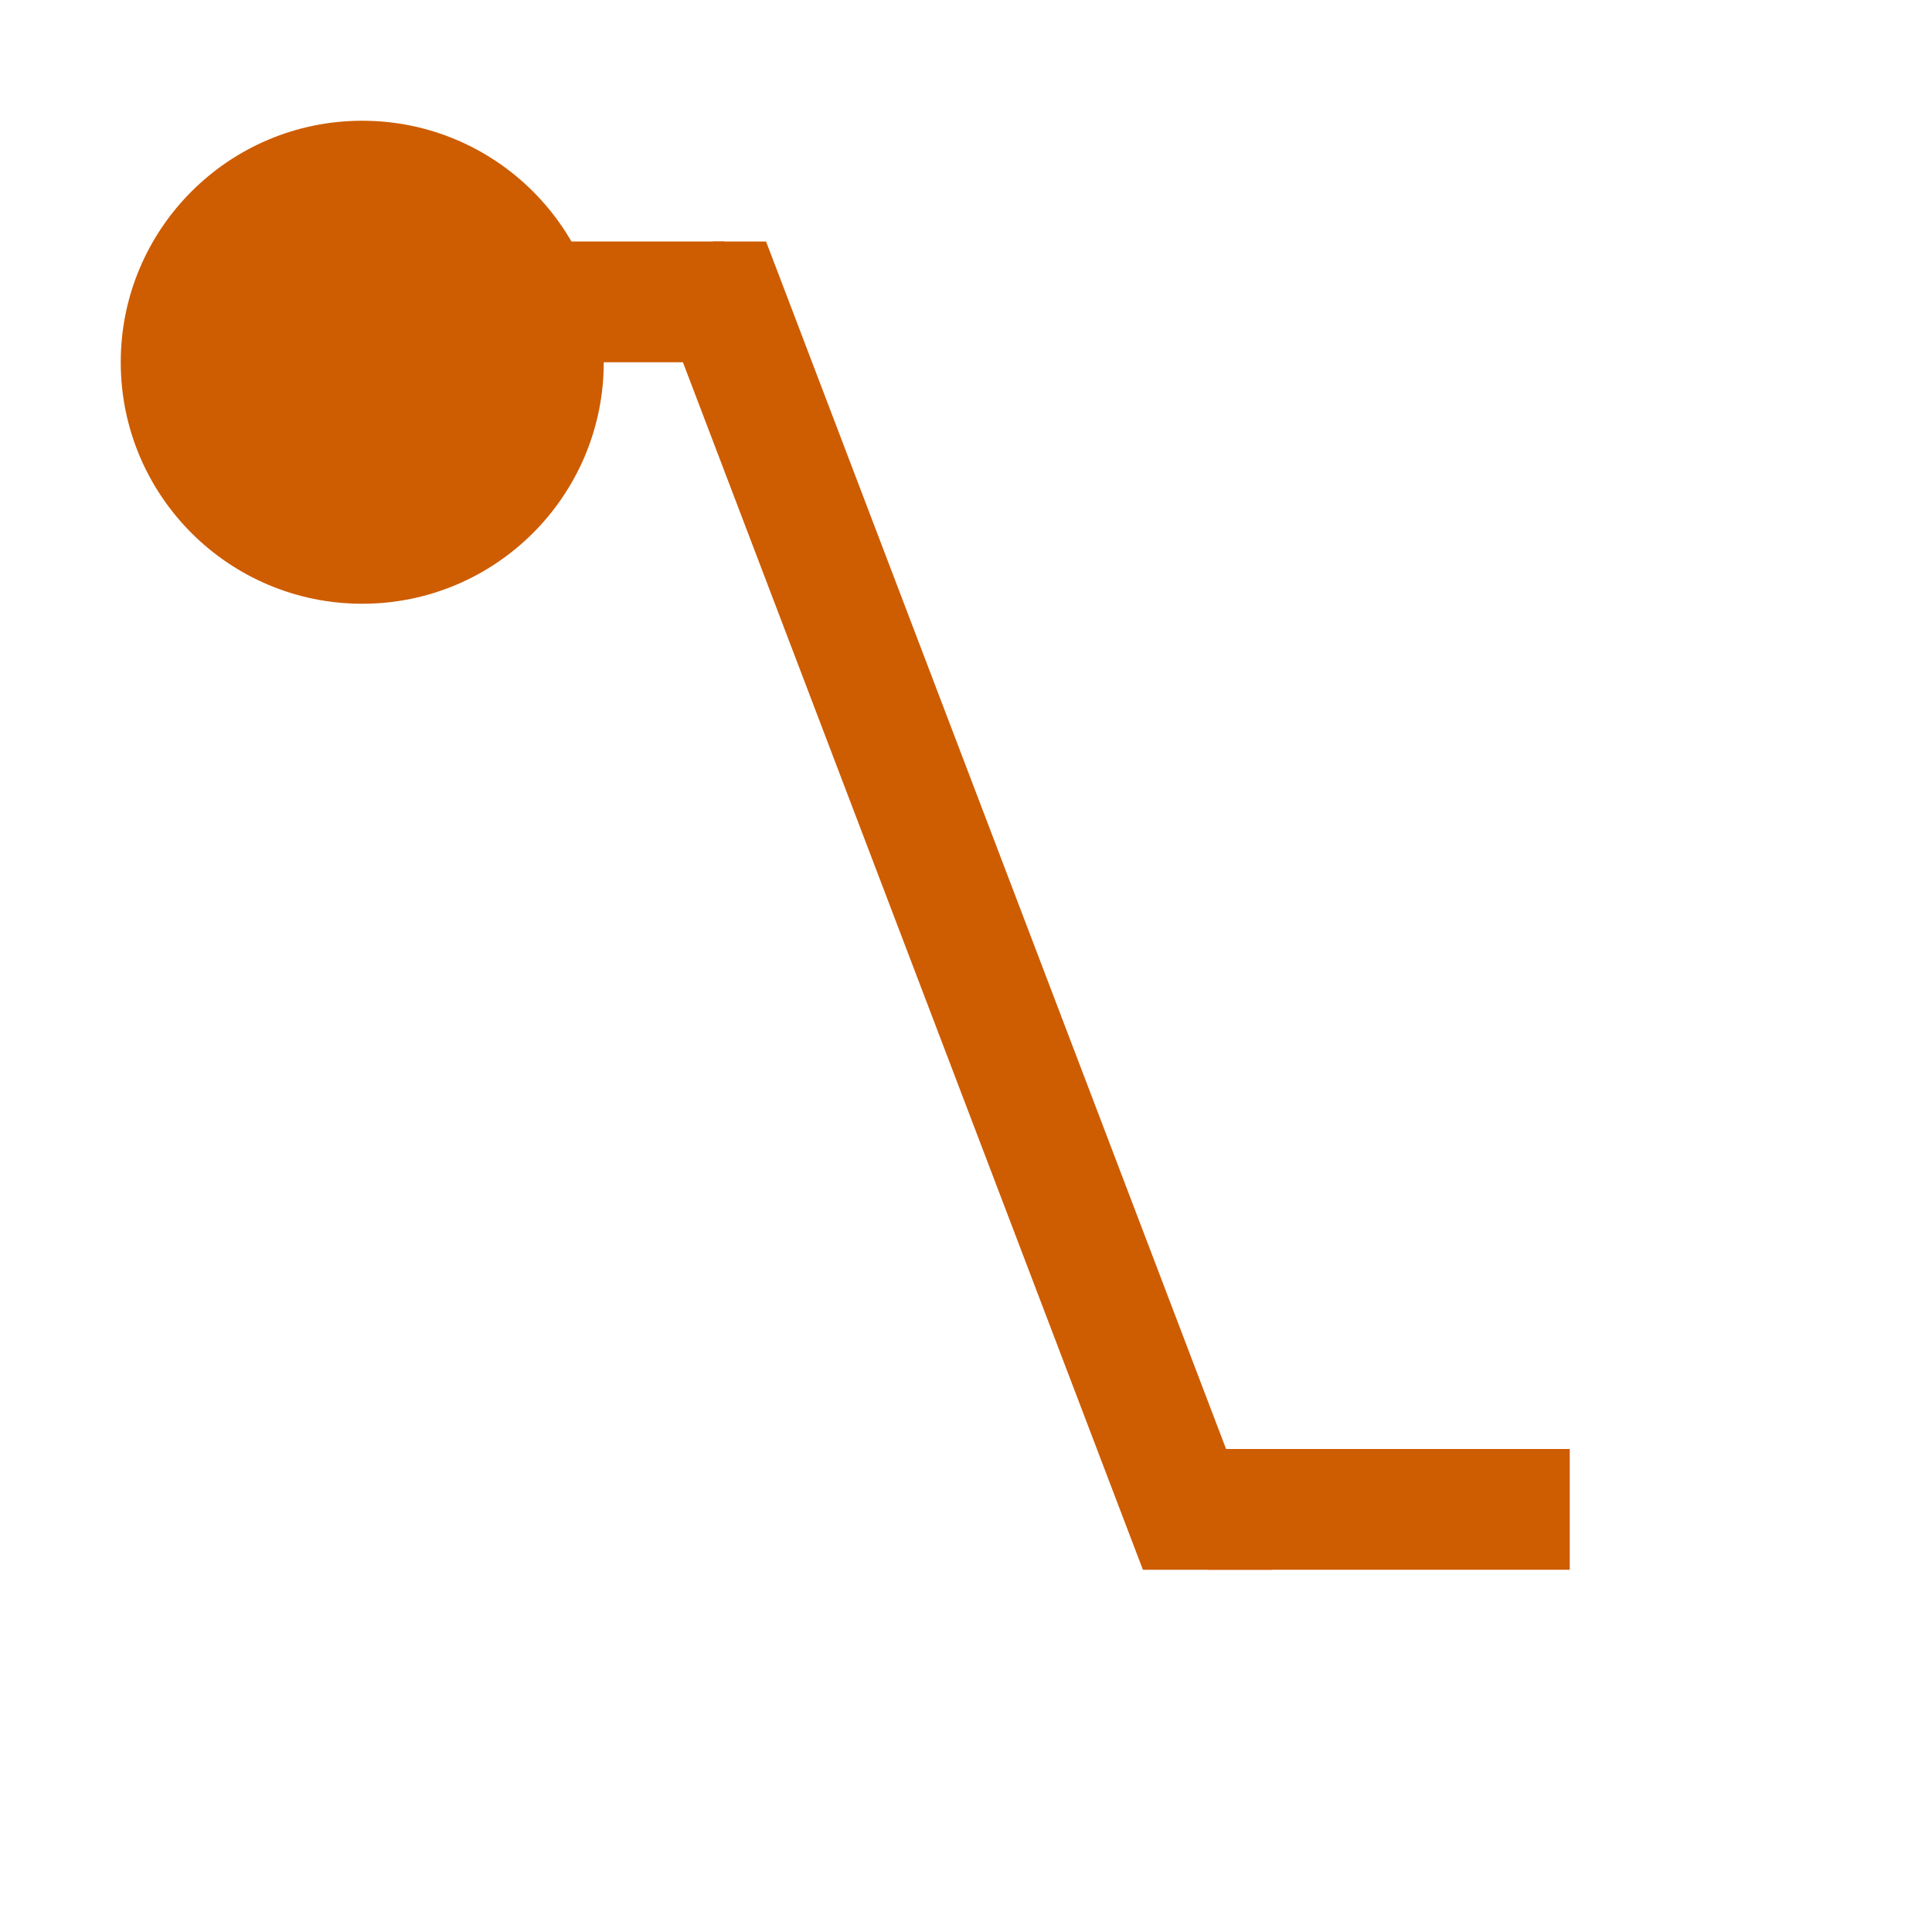 <svg viewBox="0 0 16 16" xmlns="http://www.w3.org/2000/svg">


     /&amp;gt;
 <g fill="#ce5c00"><circle cx="3" cy="3" r="2"/><path d="m3 2h3v1h-3z"/><path d="m10 12h3v1h-3z"/><path d="m5.91 2-.555.211.178.467 3.932 10.322h1.07l-.068-.178-4-10.5-.123-.322z" fill-rule="evenodd"/></g></svg>